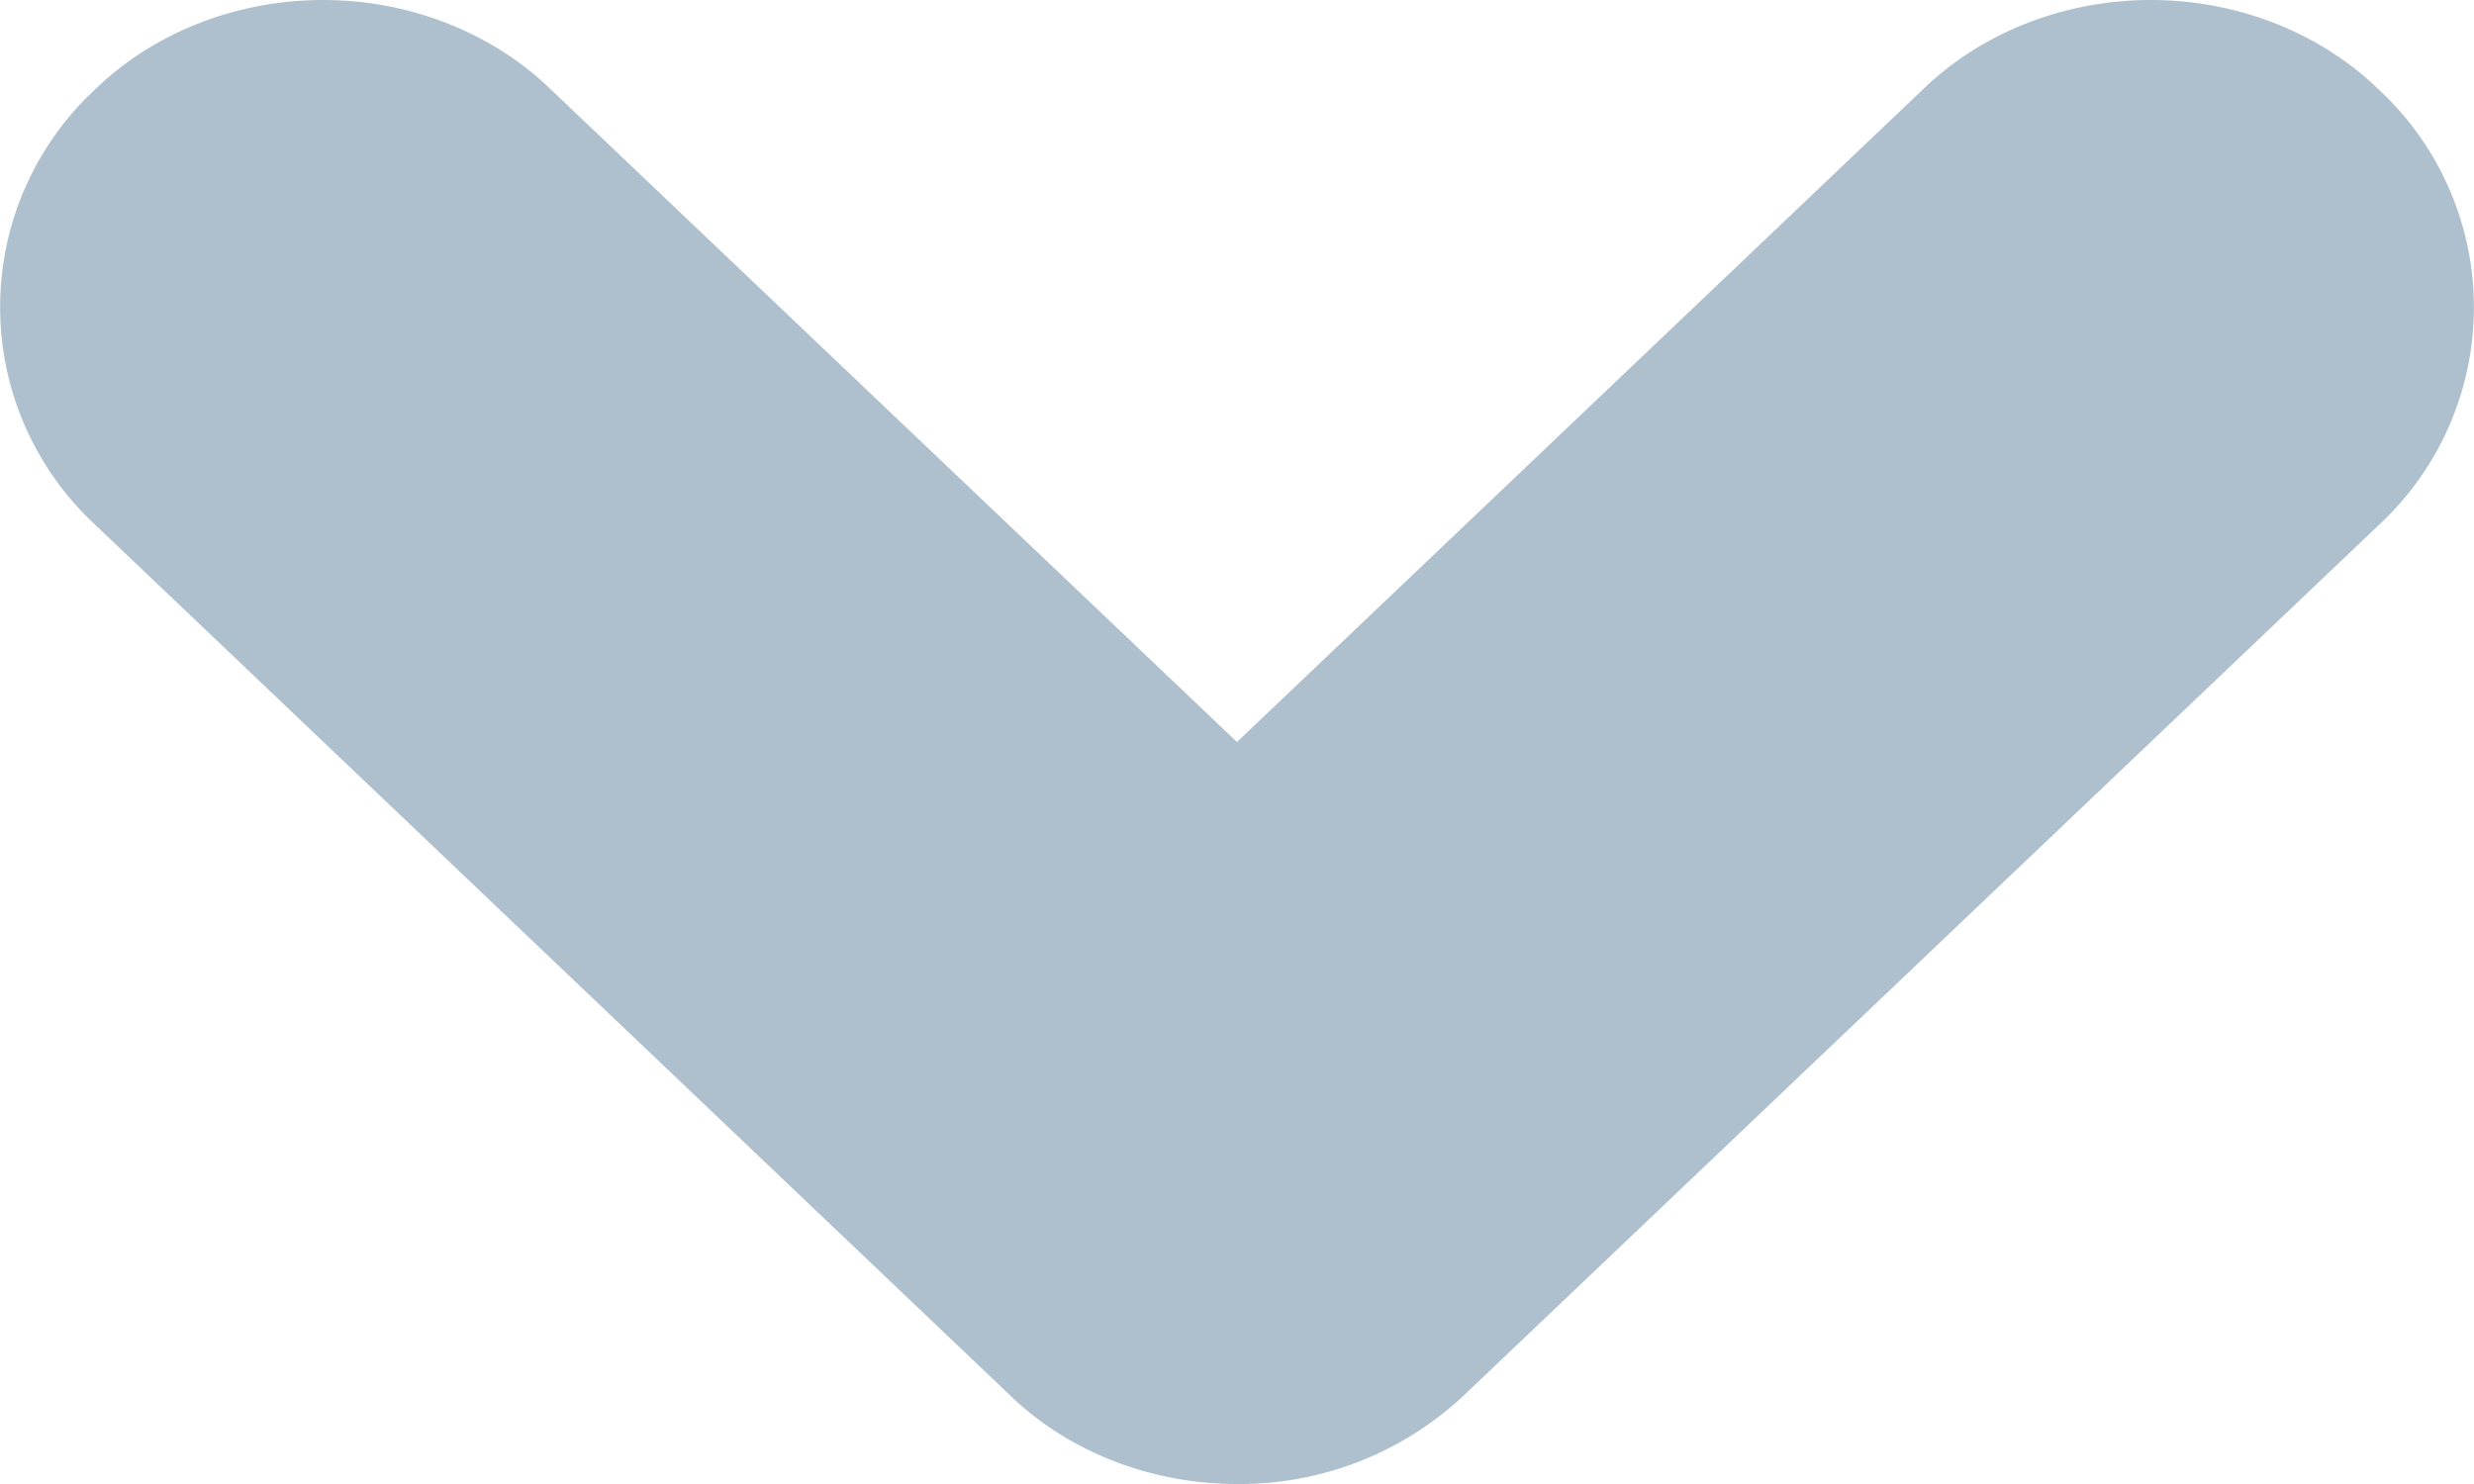<svg xmlns="http://www.w3.org/2000/svg" width="10" height="6" viewBox="0 0 10 6">
    <path fill="#AEC0CD" fill-rule="evenodd" d="M4.077 5.636L.383 2.12a1.2 1.2 0 0 1 0-1.757C.62.132.955 0 1.306 0c.35 0 .685.132.923.364L5 3 7.77.364C8.008.132 8.343 0 8.694 0c.35 0 .685.132.923.364a1.2 1.2 0 0 1 0 1.757L5.923 5.636A1.323 1.323 0 0 1 5 6c-.35 0-.686-.132-.923-.364z"/>
</svg>
